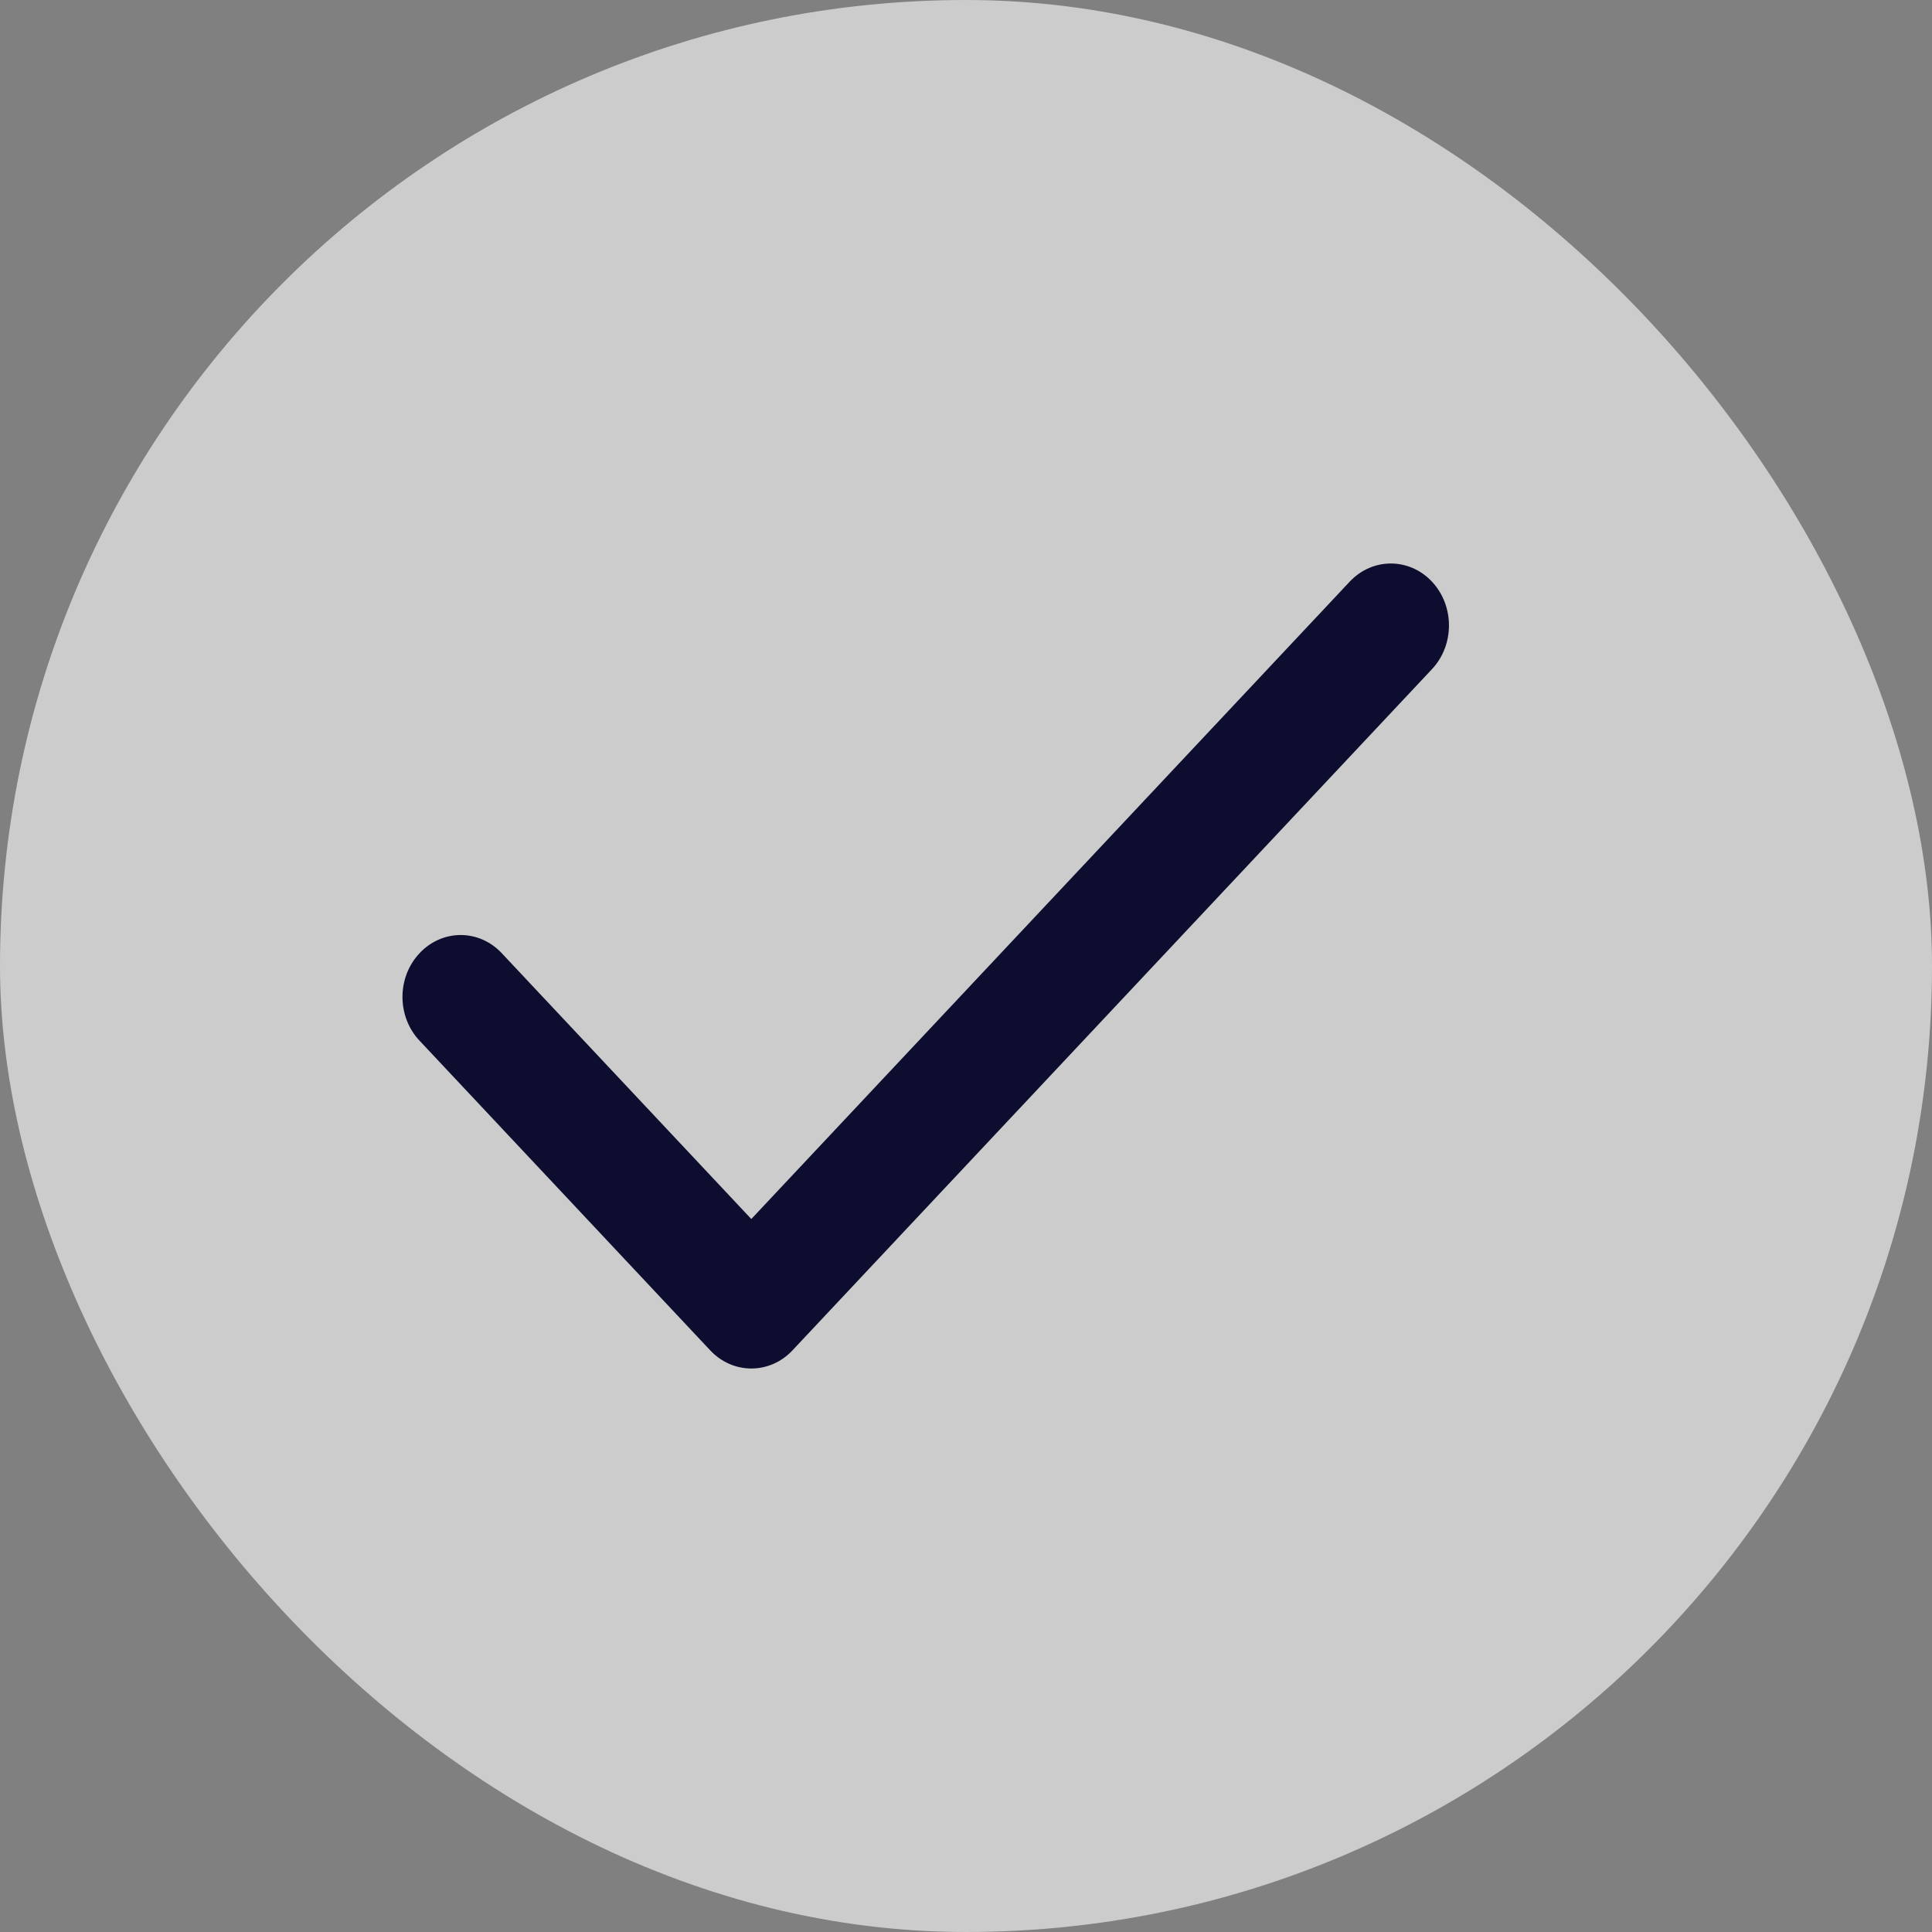 <svg width="24" height="24" viewBox="0 0 24 24" fill="none" xmlns="http://www.w3.org/2000/svg">
<rect x="0" y="0" width="24" height="24" fill="#808080" stroke="none"/>
<rect width="24" height="24" rx="12" fill="white" fill-opacity="0.6"/>
<path fill-rule="evenodd" clip-rule="evenodd" d="M17.788 7.225C18.07 7.526 18.07 8.013 17.788 8.313L9.844 16.775C9.562 17.075 9.105 17.075 8.823 16.775L5.212 12.928C4.929 12.628 4.929 12.141 5.212 11.841C5.494 11.54 5.951 11.54 6.233 11.841L9.333 15.143L16.767 7.225C17.049 6.925 17.506 6.925 17.788 7.225Z" fill="#0D0D2F"/>
</svg>
